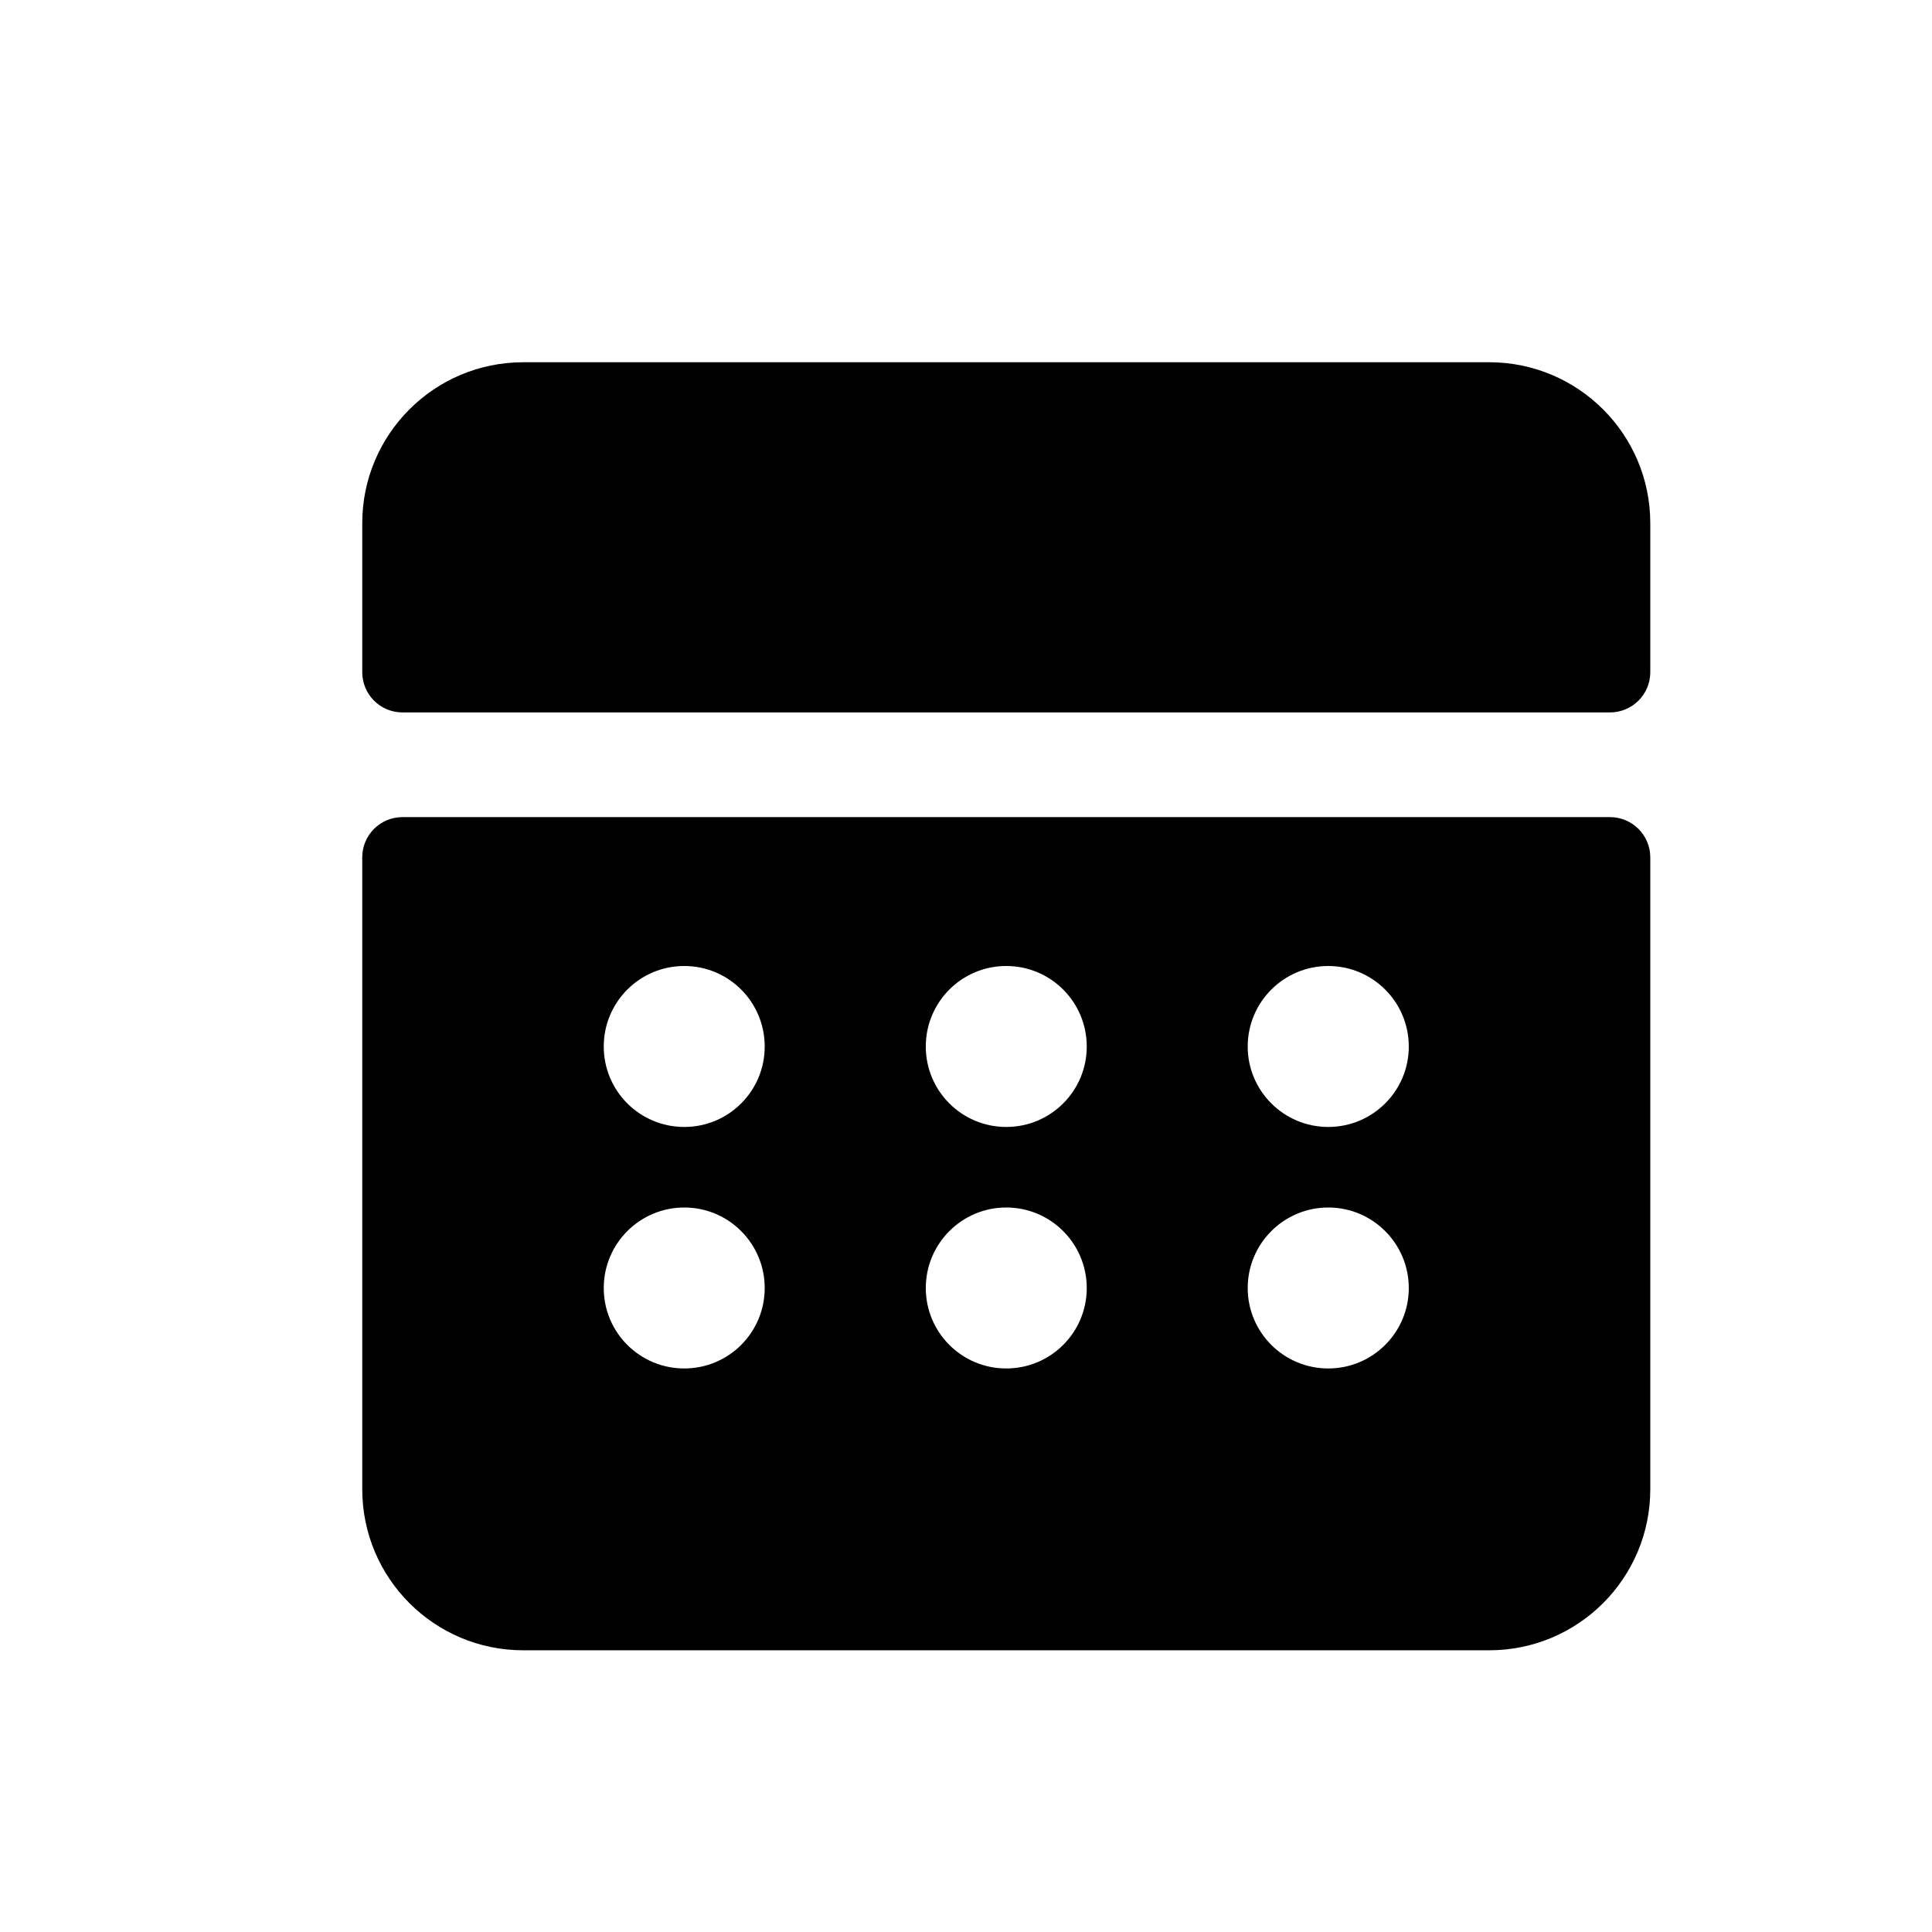 <svg width="16" height="16" viewBox="0 0 16 16" fill="none" xmlns="http://www.w3.org/2000/svg">
<path d="M3 5.567C3 5.751 3.149 5.9 3.333 5.9H13.333C13.517 5.9 13.667 5.751 13.667 5.567V4.333C13.667 3.597 13.07 3 12.333 3H4.333C3.597 3 3 3.597 3 4.333V5.567Z" fill="black"/>
<path fill-rule="evenodd" clip-rule="evenodd" d="M3 7.1C3 6.916 3.149 6.767 3.333 6.767H13.333C13.517 6.767 13.667 6.916 13.667 7.1V12.333C13.667 13.07 13.07 13.667 12.333 13.667H4.333C3.597 13.667 3 13.07 3 12.333L3 7.1ZM6.333 8.667C6.333 9.035 6.035 9.333 5.667 9.333C5.298 9.333 5 9.035 5 8.667C5 8.298 5.298 8 5.667 8C6.035 8 6.333 8.298 6.333 8.667ZM8.333 9.333C8.702 9.333 9 9.035 9 8.667C9 8.298 8.702 8 8.333 8C7.965 8 7.667 8.298 7.667 8.667C7.667 9.035 7.965 9.333 8.333 9.333ZM11.667 8.667C11.667 9.035 11.368 9.333 11 9.333C10.632 9.333 10.333 9.035 10.333 8.667C10.333 8.298 10.632 8 11 8C11.368 8 11.667 8.298 11.667 8.667ZM5.667 11.333C6.035 11.333 6.333 11.035 6.333 10.667C6.333 10.299 6.035 10 5.667 10C5.298 10 5 10.299 5 10.667C5 11.035 5.298 11.333 5.667 11.333ZM9 10.667C9 11.035 8.702 11.333 8.333 11.333C7.965 11.333 7.667 11.035 7.667 10.667C7.667 10.299 7.965 10 8.333 10C8.702 10 9 10.299 9 10.667ZM11 11.333C11.368 11.333 11.667 11.035 11.667 10.667C11.667 10.299 11.368 10 11 10C10.632 10 10.333 10.299 10.333 10.667C10.333 11.035 10.632 11.333 11 11.333Z" fill="black"/>
</svg>

